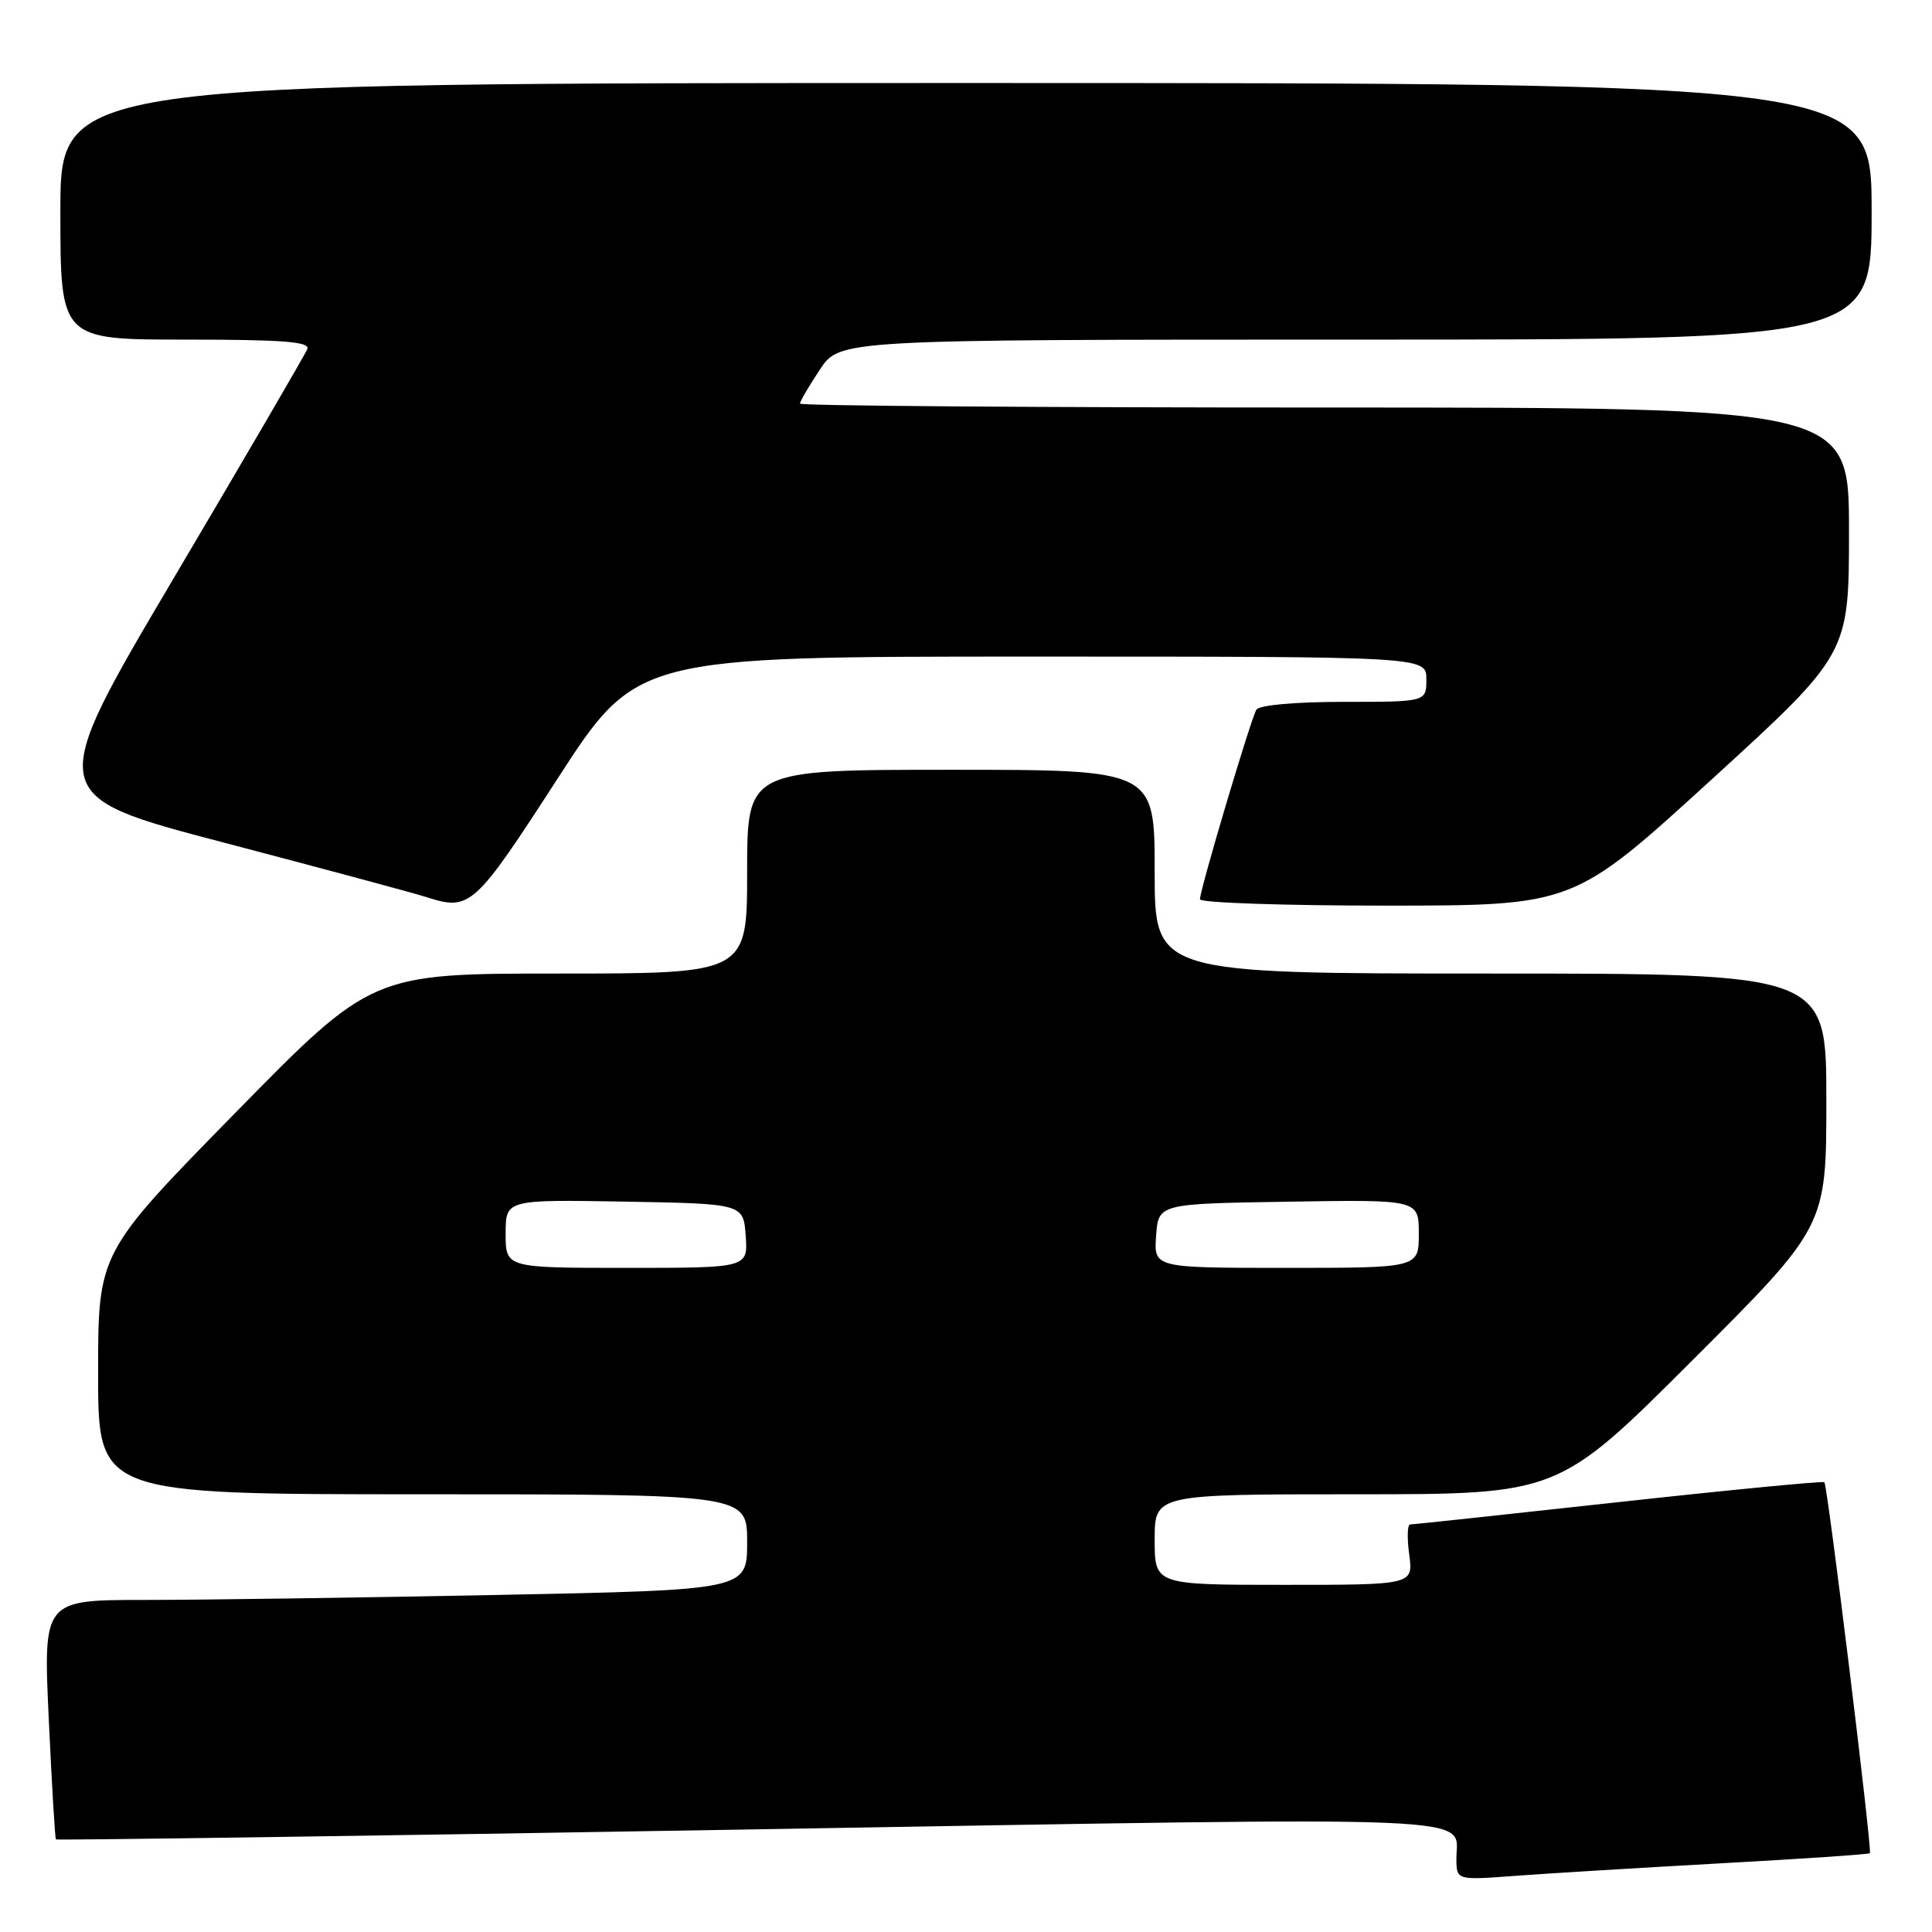 <?xml version="1.0" encoding="UTF-8" standalone="no"?>
<!DOCTYPE svg PUBLIC "-//W3C//DTD SVG 1.1//EN" "http://www.w3.org/Graphics/SVG/1.1/DTD/svg11.dtd" >
<svg xmlns="http://www.w3.org/2000/svg" xmlns:xlink="http://www.w3.org/1999/xlink" version="1.1" viewBox="0 0 256 256">
 <g >
 <path fill="currentColor"
d=" M 228.00 246.90 C 238.72 246.31 247.62 245.71 247.77 245.56 C 248.10 245.23 242.16 196.83 241.74 196.40 C 241.56 196.23 229.29 197.41 214.46 199.04 C 199.63 200.67 187.21 202.00 186.85 202.00 C 186.48 202.00 186.43 203.80 186.73 206.00 C 187.26 210.00 187.26 210.00 170.13 210.00 C 153.00 210.00 153.00 210.00 153.00 204.00 C 153.00 198.00 153.00 198.00 179.74 198.00 C 206.48 198.00 206.48 198.00 224.24 180.26 C 242.00 162.52 242.00 162.52 242.00 145.76 C 242.00 129.00 242.00 129.00 197.50 129.00 C 153.00 129.00 153.00 129.00 153.00 115.50 C 153.00 102.00 153.00 102.00 126.00 102.00 C 99.00 102.00 99.00 102.00 99.00 115.50 C 99.00 129.00 99.00 129.00 74.14 129.00 C 49.27 129.00 49.27 129.00 31.14 147.50 C 13.00 166.00 13.00 166.00 13.00 182.00 C 13.00 198.00 13.00 198.00 56.00 198.00 C 99.00 198.00 99.00 198.00 99.00 204.34 C 99.00 210.68 99.00 210.68 65.84 211.34 C 47.60 211.70 26.61 212.00 19.20 212.00 C 5.73 212.00 5.73 212.00 6.46 227.75 C 6.86 236.41 7.29 243.61 7.41 243.73 C 7.53 243.86 48.96 243.27 99.46 242.41 C 199.21 240.72 192.95 240.46 192.98 246.32 C 193.00 249.14 193.00 249.14 200.75 248.56 C 205.01 248.24 217.28 247.50 228.00 246.90 Z  M 73.83 103.25 C 84.34 87.00 84.34 87.00 136.67 87.00 C 189.00 87.00 189.00 87.00 189.00 90.00 C 189.00 93.00 189.00 93.00 178.06 93.00 C 171.64 93.00 166.86 93.43 166.48 94.03 C 165.75 95.21 159.00 117.89 159.00 119.16 C 159.00 119.62 170.14 120.00 183.75 120.00 C 208.50 119.99 208.50 119.99 226.75 103.33 C 245.00 86.66 245.00 86.66 245.00 70.33 C 245.00 54.00 245.00 54.00 175.50 54.00 C 137.27 54.00 106.00 53.77 106.00 53.48 C 106.00 53.19 107.18 51.17 108.63 48.98 C 111.27 45.00 111.27 45.00 179.63 45.00 C 248.00 45.00 248.00 45.00 248.00 28.00 C 248.00 11.00 248.00 11.00 128.00 11.00 C 8.00 11.00 8.00 11.00 8.00 28.00 C 8.00 45.00 8.00 45.00 24.61 45.00 C 37.49 45.00 41.10 45.28 40.72 46.25 C 40.45 46.94 32.52 60.54 23.10 76.47 C 5.97 105.44 5.97 105.44 29.74 111.67 C 42.81 115.10 54.85 118.34 56.50 118.87 C 62.29 120.73 62.85 120.22 73.83 103.25 Z  M 67.00 163.47 C 67.00 158.95 67.00 158.95 82.75 159.22 C 98.50 159.50 98.50 159.50 98.81 163.75 C 99.11 168.00 99.11 168.00 83.06 168.00 C 67.00 168.00 67.00 168.00 67.00 163.47 Z  M 153.19 163.75 C 153.50 159.50 153.50 159.50 170.75 159.23 C 188.00 158.95 188.00 158.95 188.00 163.48 C 188.00 168.00 188.00 168.00 170.44 168.00 C 152.89 168.00 152.89 168.00 153.19 163.75 Z "/>
</g>
</svg>
